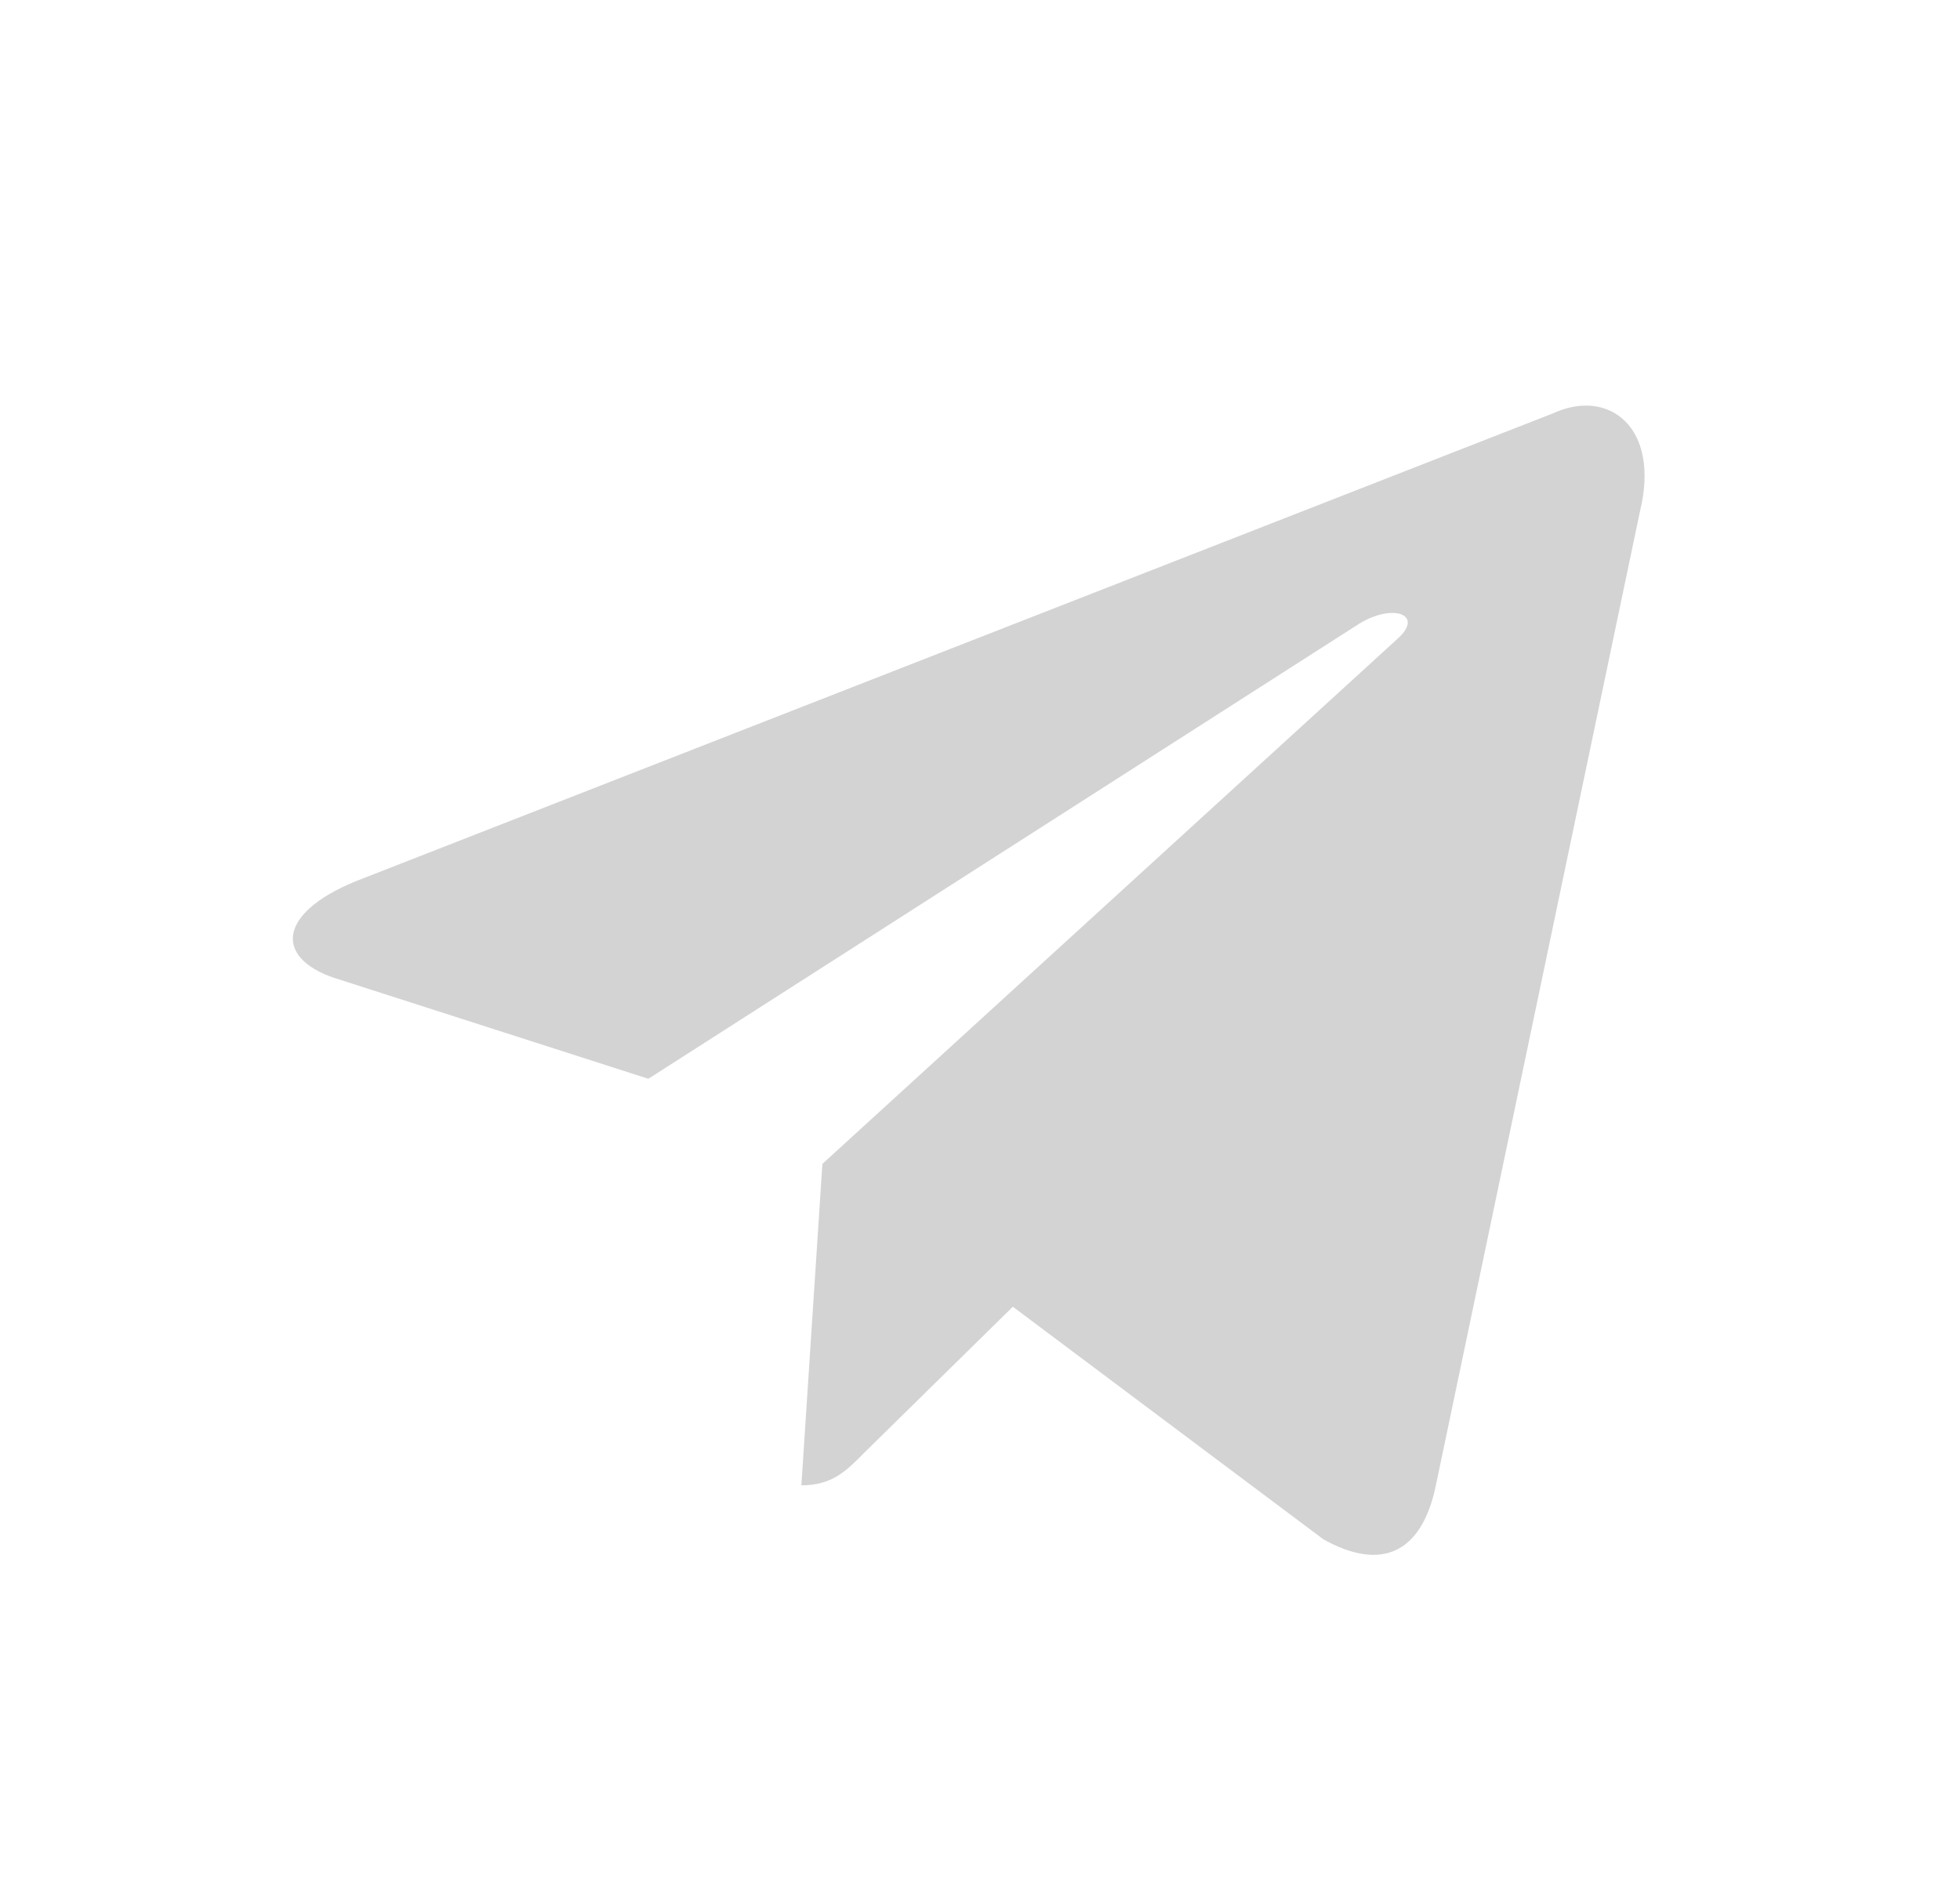 <?xml version="1.0" encoding="UTF-8"?>
<svg width="29px" height="28px" viewBox="0 0 29 28" version="1.1" xmlns="http://www.w3.org/2000/svg" xmlns:xlink="http://www.w3.org/1999/xlink">
    <title>telegram</title>
    <g id="页面-1" stroke="none" stroke-width="1" fill="none" fill-rule="evenodd">
        <g id="官网（确定版）" transform="translate(-1397, -25)">
            <g id="telegram" transform="translate(1397.333, 25)">
                <rect id="矩形" x="0" y="0" width="28" height="28"></rect>
                <path d="M11.524,21.972 L11.835,17.217 L20.357,9.438 C20.734,9.09 20.279,8.921 19.78,9.225 L9.26,15.958 L4.711,14.497 C3.734,14.216 3.723,13.53 4.933,13.035 L22.654,6.111 C23.464,5.74 24.241,6.314 23.93,7.573 L20.912,21.972 C20.701,22.994 20.091,23.242 19.247,22.77 L14.653,19.33 L12.445,21.499 C12.19,21.758 11.979,21.972 11.524,21.972 Z" id="路径" fill="#D3D3D3" fill-rule="nonzero"></path>
            </g>
        </g>
    </g>
</svg>

